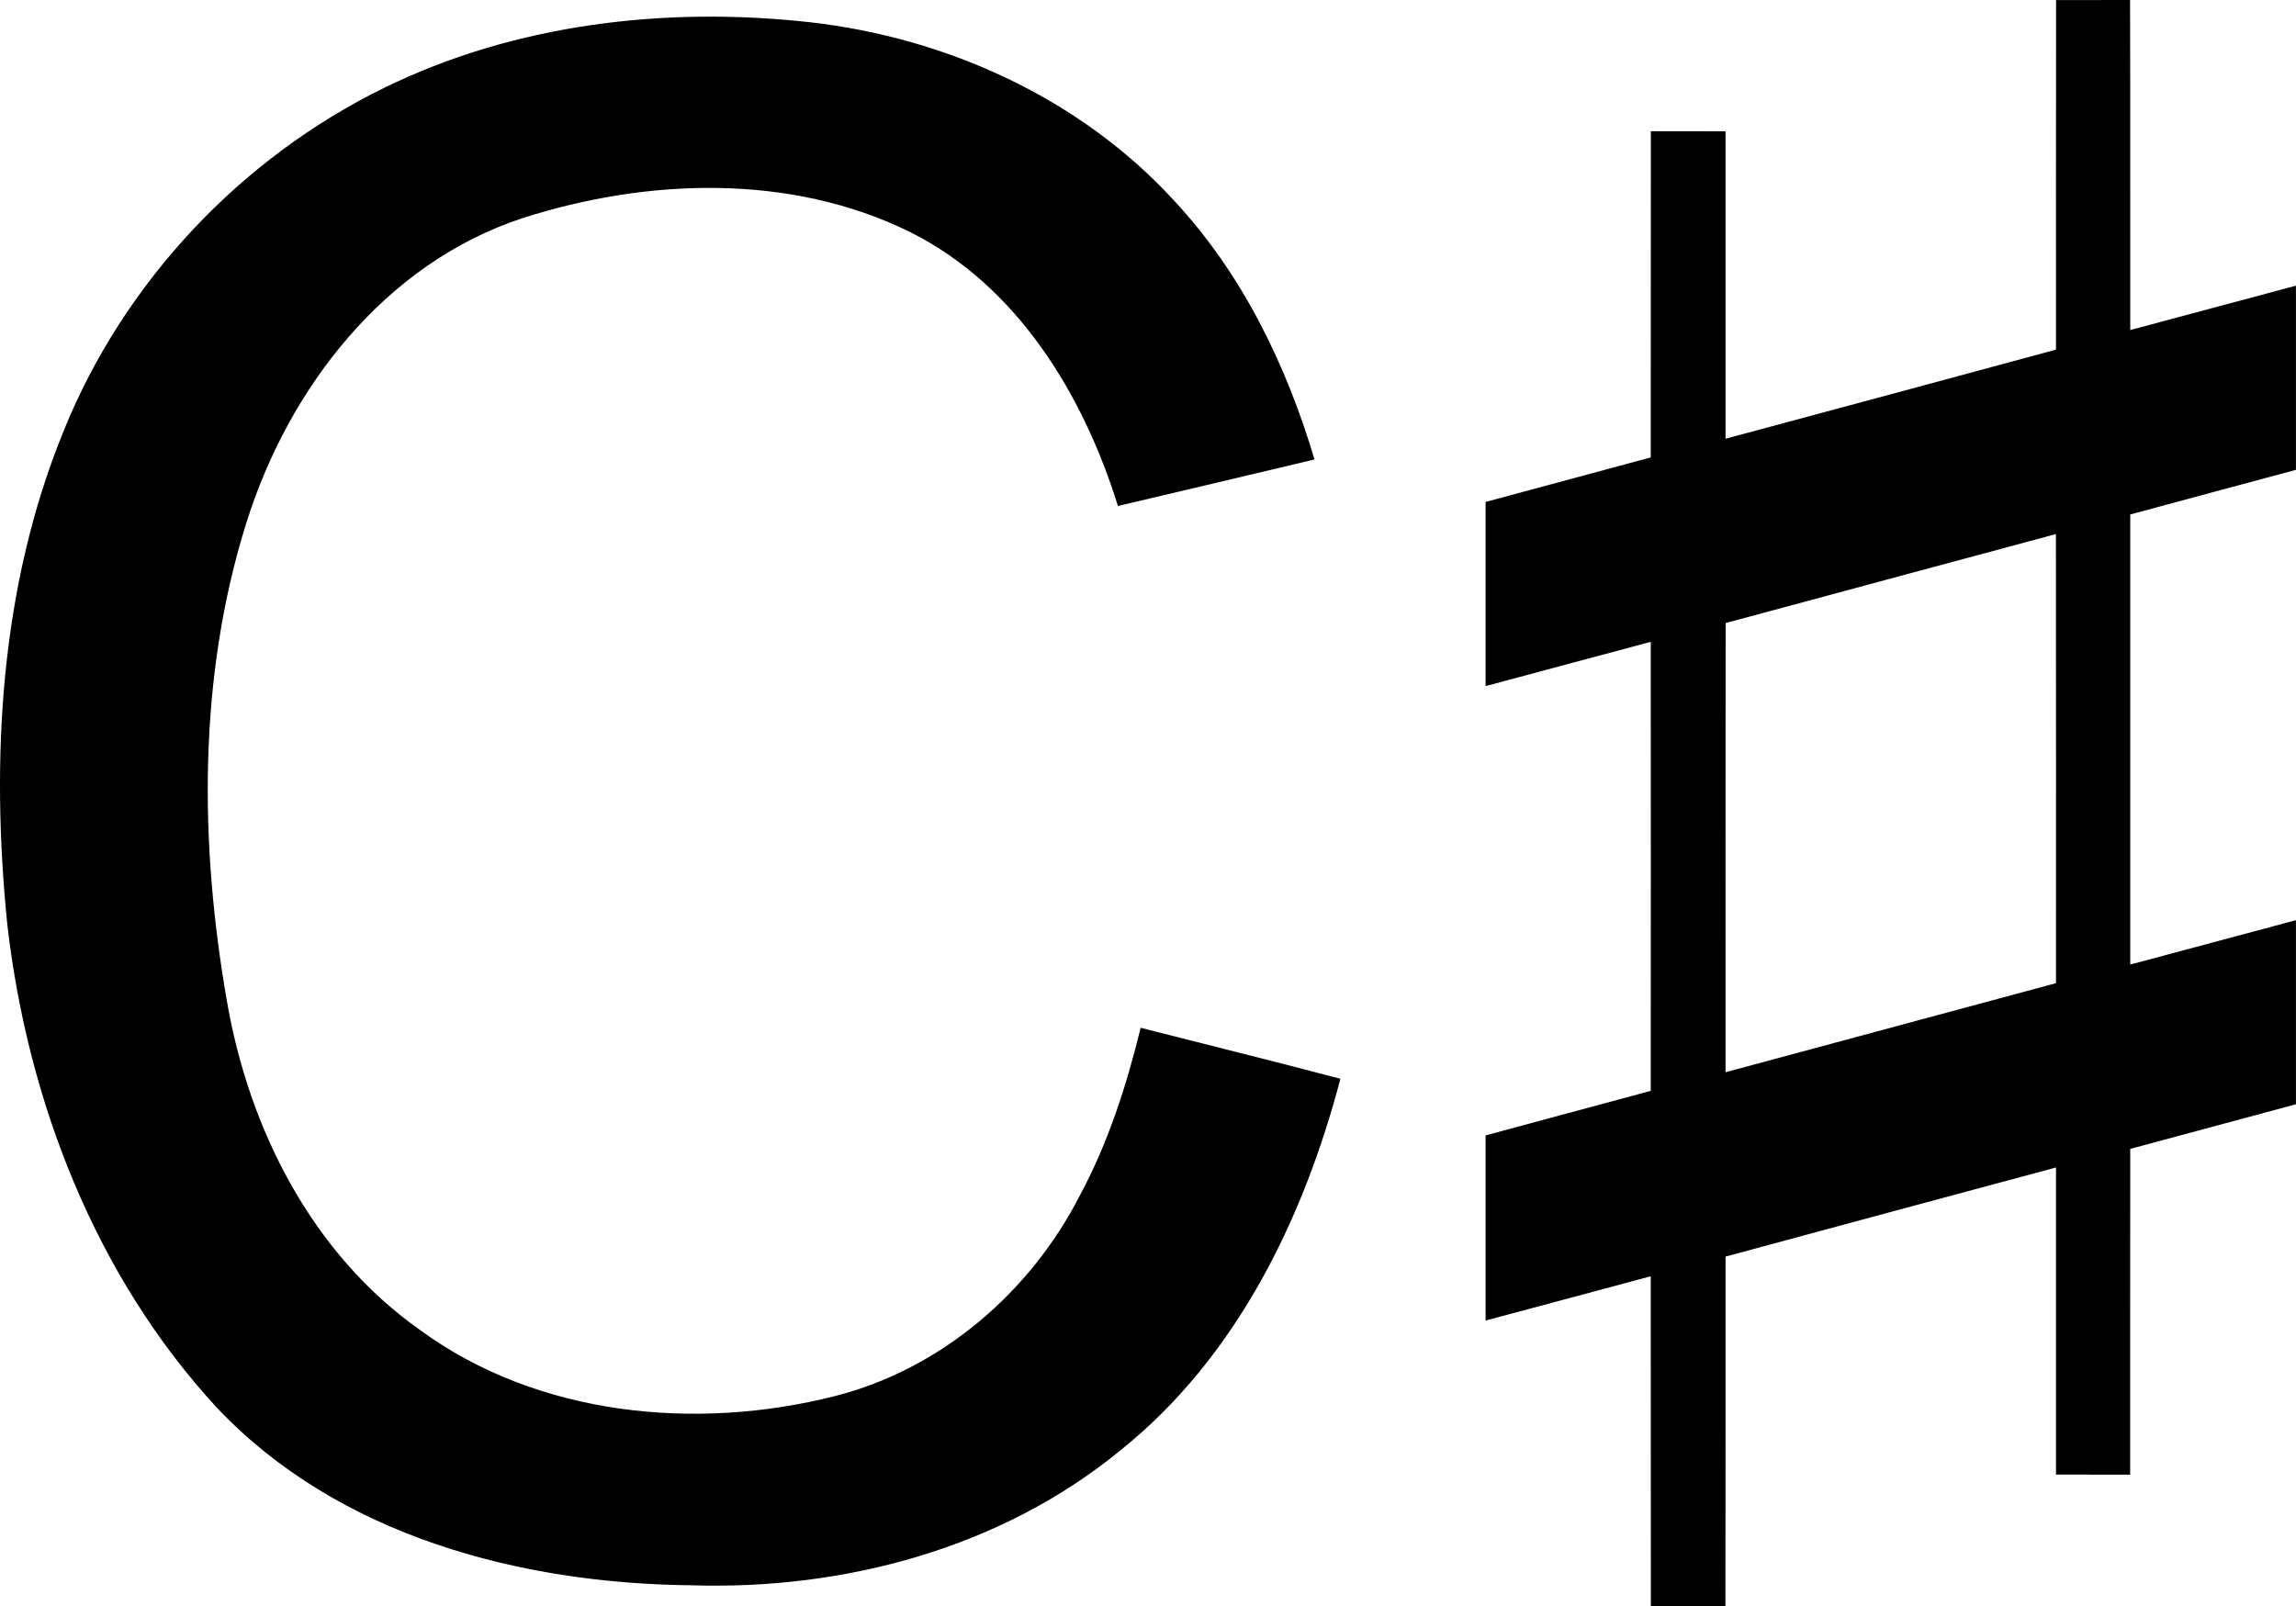 <?xml version="1.0" encoding="UTF-8" standalone="no"?>
<svg
   xmlns:dc="http://purl.org/dc/elements/1.1/"
   xmlns:cc="http://creativecommons.org/ns#"
   xmlns:rdf="http://www.w3.org/1999/02/22-rdf-syntax-ns#"
   xmlns:svg="http://www.w3.org/2000/svg"
   xmlns="http://www.w3.org/2000/svg"
   xmlns:sodipodi="http://sodipodi.sourceforge.net/DTD/sodipodi-0.dtd"
   xmlns:inkscape="http://www.inkscape.org/namespaces/inkscape"
   width="320.819"
   height="224.5"
   viewBox="0 0 256.655 179.6"
   version="1.1"
   id="svg2"
   inkscape:version="0.48.4 r9939"
   sodipodi:docname="C_Sharp_wordmark.svg">
  <defs
     id="defs11" />
  <sodipodi:namedview
     pagecolor="#ffffff"
     bordercolor="#666666"
     borderopacity="1"
     objecttolerance="10"
     gridtolerance="10"
     guidetolerance="10"
     inkscape:pageopacity="0"
     inkscape:pageshadow="2"
     inkscape:window-width="958"
     inkscape:window-height="1059"
     id="namedview9"
     showgrid="false"
     fit-margin-top="0"
     fit-margin-left="0"
     fit-margin-right="0"
     fit-margin-bottom="0"
     inkscape:zoom="0.60161725"
     inkscape:cx="175.64606"
     inkscape:cy="114.1625"
     inkscape:window-x="960"
     inkscape:window-y="19"
     inkscape:window-maximized="0"
     inkscape:current-layer="svg2" />
  <g
     id="#000000ff"
     transform="translate(-47.643,-38.73)">
    <path
       d="m 277.47,77.82 c 0,-13.03 -0.01,-26.05 0.01,-39.08 2.75,-0.01 5.51,-0.01 8.27,-0.01 0.04,12.3 0,24.6 0.02,36.9 6.18,-1.64 12.34,-3.32 18.52,-4.96 0.01,6.86 0.01,13.72 0,20.59 -6.17,1.67 -12.36,3.31 -18.52,4.99 0,16.77 -0.01,33.55 0,50.32 6.18,-1.64 12.34,-3.32 18.52,-4.96 0.01,6.86 0,13.72 0,20.58 -6.17,1.68 -12.35,3.31 -18.52,4.99 -0.02,12.14 0,24.28 -0.01,36.42 -2.76,0 -5.53,0 -8.29,-0.01 -0.01,-11.44 0.01,-22.89 0,-34.33 -12.32,3.31 -24.63,6.62 -36.94,9.96 -0.01,13.04 0.01,26.07 -0.01,39.11 -2.78,0 -5.56,0 -8.34,0 -0.02,-12.3 0.01,-24.61 -0.01,-36.91 -6.16,1.64 -12.3,3.32 -18.46,4.95 -0.01,-6.9 -0.01,-13.8 0,-20.7 6.15,-1.68 12.31,-3.3 18.46,-4.98 0,-16.73 0.02,-33.47 0,-50.2 -6.16,1.63 -12.3,3.31 -18.46,4.95 -0.01,-6.87 -0.01,-13.73 0,-20.59 6.15,-1.68 12.31,-3.3 18.46,-4.98 0.01,-12.15 0,-24.31 0.01,-36.47 2.78,0 5.56,0 8.35,0.01 0.01,11.45 -0.01,22.91 0,34.37 12.32,-3.31 24.63,-6.62 36.94,-9.96 m -36.93,30.57 c -0.02,16.74 -0.01,33.48 -0.01,50.22 12.32,-3.32 24.63,-6.64 36.94,-9.96 0,-16.74 0.01,-33.47 -0.01,-50.21 -12.31,3.3 -24.61,6.64 -36.92,9.95 z"
       id="path5"
       inkscape:connector-curvature="0"
       style="fill:#000000" />
    <path
       d="m 90.61,48.54 c 14.64,-7.16 31.43,-9.11 47.52,-7.33 15.29,1.72 30.23,8.48 40.71,19.9 7.61,8.14 12.59,18.38 15.74,28.99 -7.32,1.74 -14.64,3.48 -21.97,5.2 C 168.74,82.86 161.36,70.65 149.35,64.66 136,58.08 119.97,58.65 106.05,63.12 90.65,68.18 79.9,82.13 75.18,97.19 c -5.42,17.27 -5.25,35.9 -2.15,53.59 2.48,14.26 9.52,28.14 21.54,36.63 13.16,9.65 30.88,11.34 46.39,7.41 11.88,-3.02 21.86,-11.61 27.4,-22.45 3.16,-5.87 5.21,-12.27 6.79,-18.73 7.44,1.9 14.9,3.74 22.33,5.7 -4.13,15.71 -11.67,31.2 -24.58,41.53 -13.32,10.95 -30.88,15.64 -47.94,15.1 C 105.79,215.78 85.45,210.46 71.9,196.13 58.31,181.41 50.73,161.83 48.46,142.09 46.58,123.56 47.65,104.27 54.77,86.88 61.48,70.28 74.54,56.4 90.61,48.54 z"
       id="path7"
       inkscape:connector-curvature="0"
       style="fill:#000000" />
  </g>
</svg>
